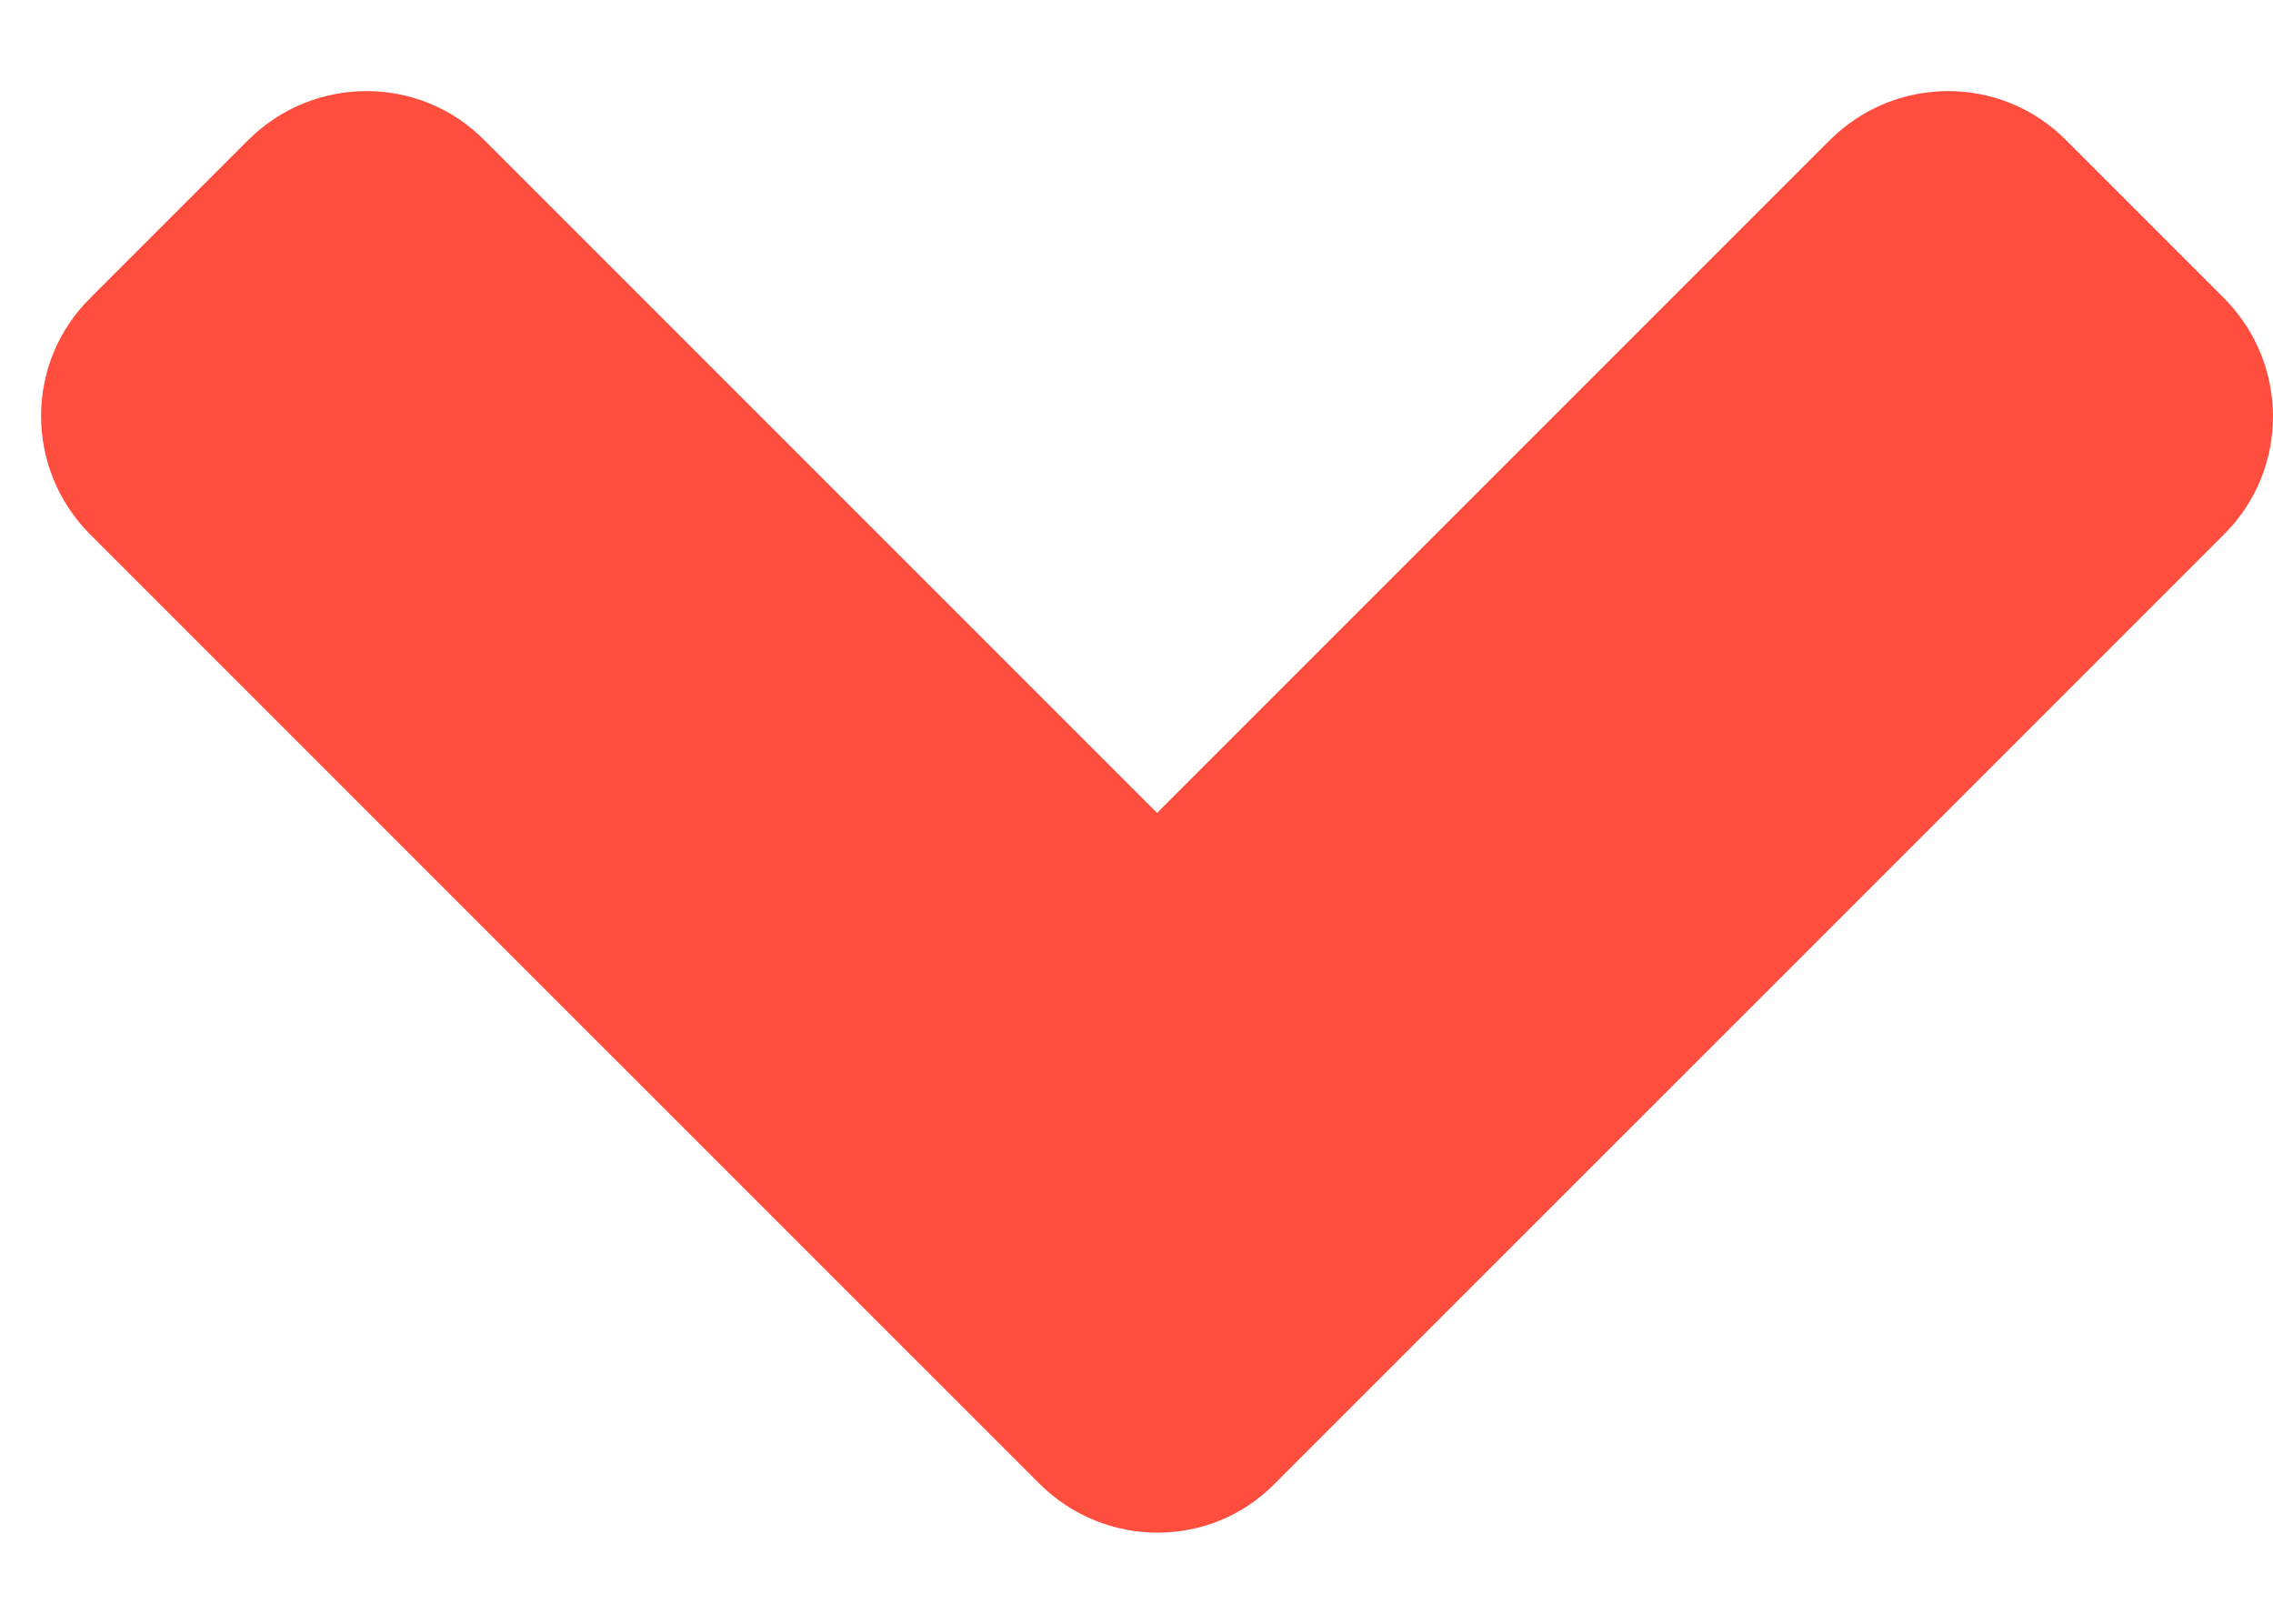 <svg width="21" height="15" viewBox="0 0 21 15" fill="none" xmlns="http://www.w3.org/2000/svg">
<path d="M9.601 13.704L0.834 4.938C0.228 4.332 0.228 3.352 0.834 2.753L2.291 1.296C2.897 0.69 3.877 0.69 4.476 1.296L10.69 7.51L16.904 1.296C17.51 0.69 18.489 0.69 19.089 1.296L20.546 2.753C21.151 3.359 21.151 4.338 20.546 4.938L11.779 13.704C11.186 14.31 10.207 14.31 9.601 13.704Z" fill="#FF4D3E"/>
</svg>
